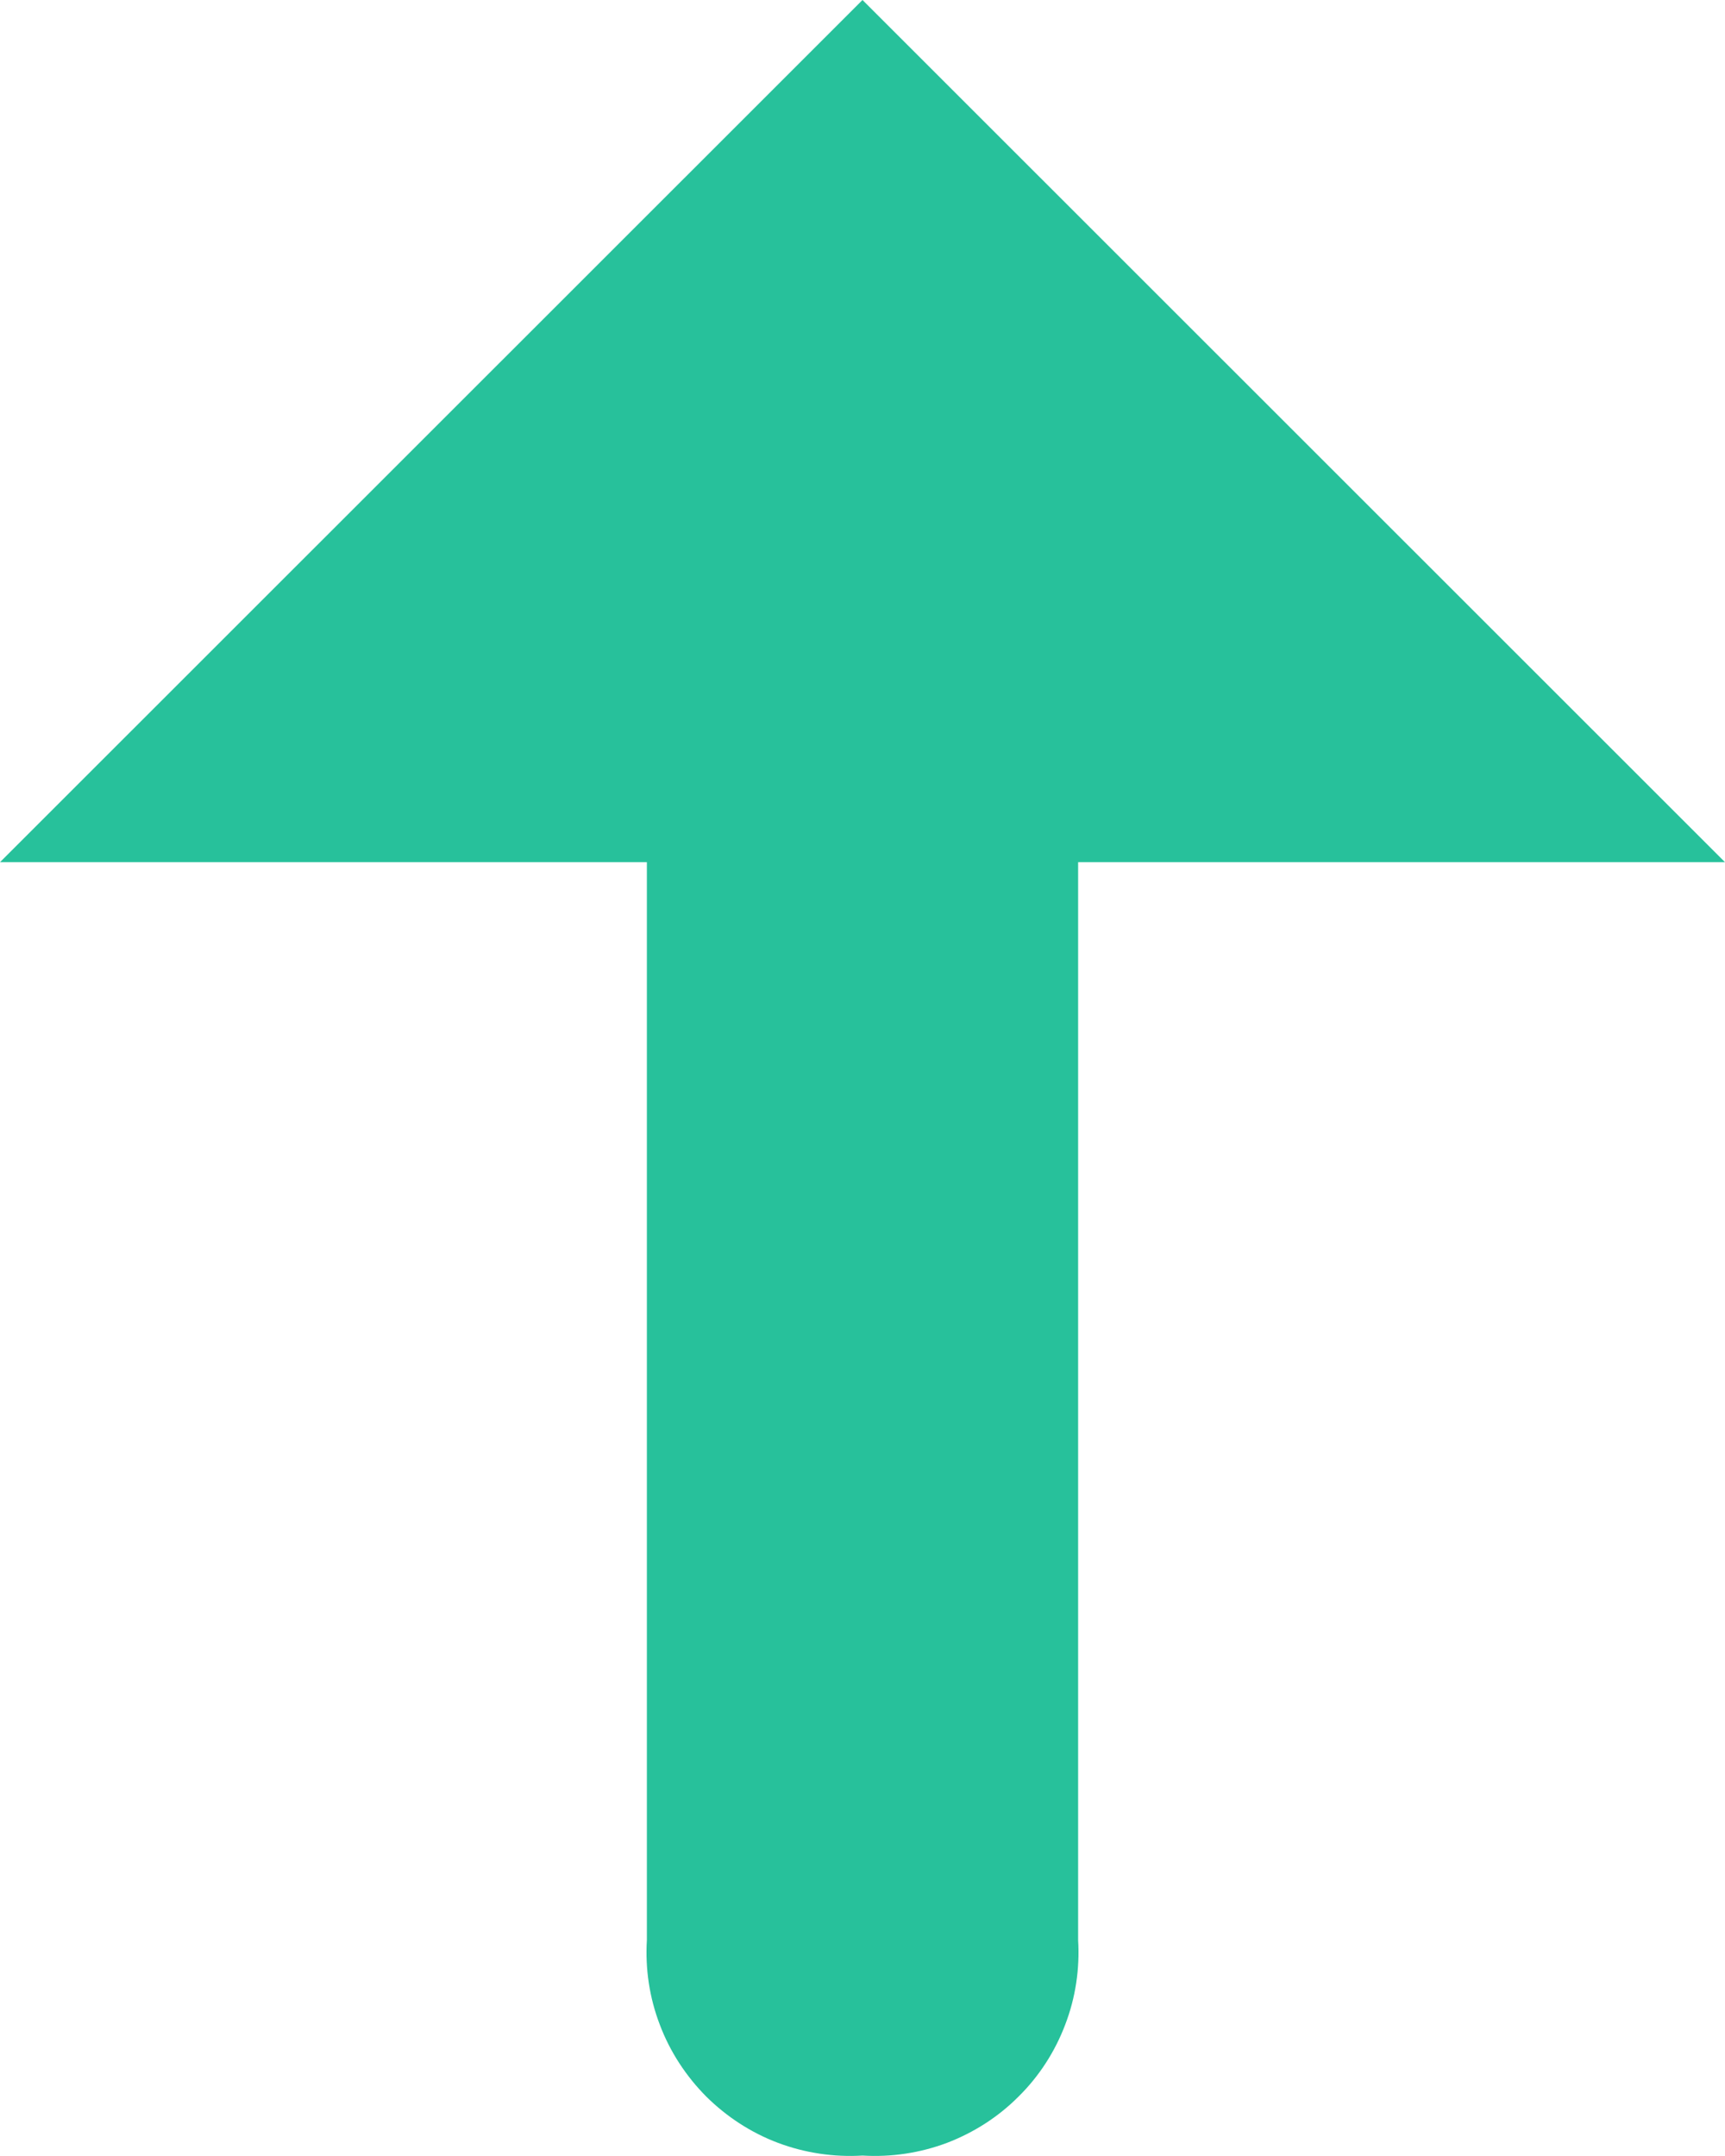 <svg width="16" height="20" viewBox="0 0 8 10" fill="none" xmlns="http://www.w3.org/2000/svg">
<path d="M5 3.999L5 8.999C5.008 9.132 4.988 9.266 4.94 9.391C4.893 9.515 4.82 9.629 4.725 9.723C4.631 9.818 4.517 9.891 4.392 9.939C4.267 9.986 4.134 10.006 4 9.998C3.867 10.006 3.733 9.986 3.608 9.939C3.483 9.892 3.37 9.818 3.275 9.724C3.181 9.629 3.107 9.516 3.06 9.391C3.012 9.266 2.992 9.132 3 8.999L3 3.999L-6.99224e-07 3.999L4 6.99298e-07L8 3.999L5 3.999Z" fill="#27C19B"/>
</svg>
